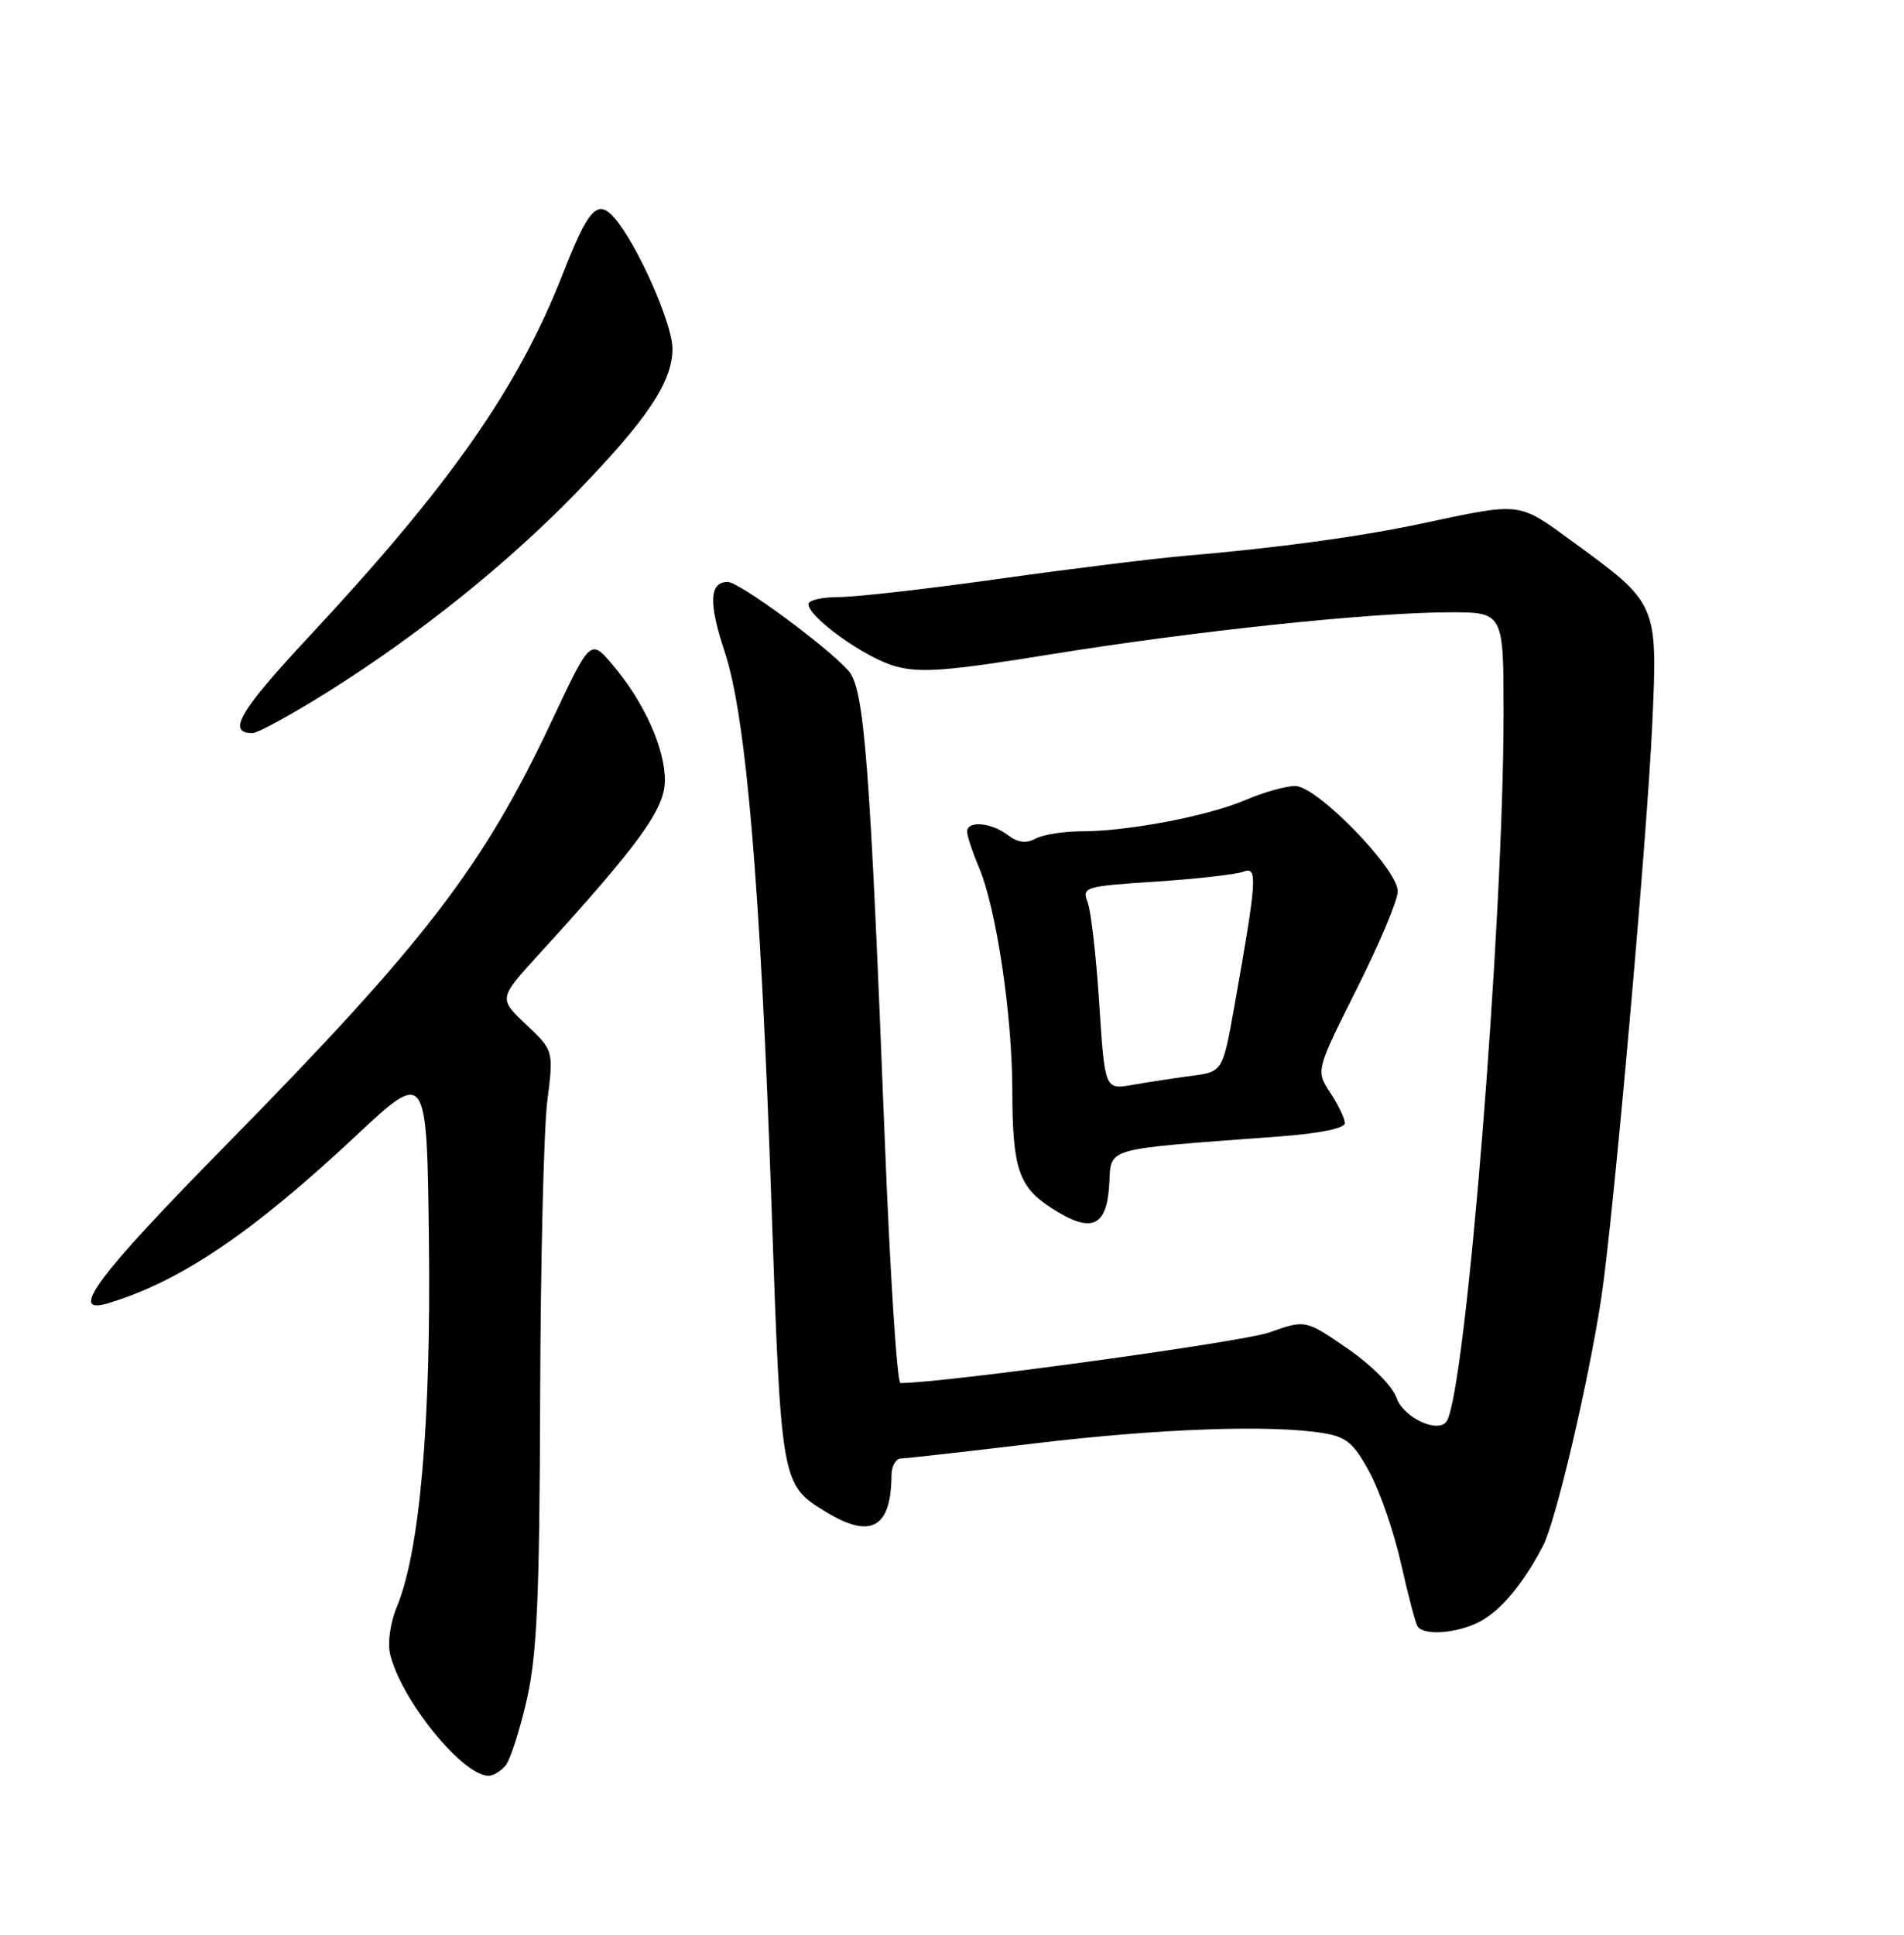 <?xml version="1.0" encoding="UTF-8" standalone="no"?>
<!DOCTYPE svg PUBLIC "-//W3C//DTD SVG 1.1//EN" "http://www.w3.org/Graphics/SVG/1.1/DTD/svg11.dtd" >
<svg xmlns="http://www.w3.org/2000/svg" xmlns:xlink="http://www.w3.org/1999/xlink" version="1.1" viewBox="0 0 252 256">
 <g >
 <path fill="currentColor"
d=" M 66.91 233.61 C 67.54 232.85 68.81 228.91 69.73 224.86 C 71.08 218.87 71.41 211.43 71.49 185.00 C 71.54 167.12 71.97 149.46 72.43 145.75 C 73.28 139.00 73.28 139.00 69.63 135.56 C 65.99 132.12 65.99 132.12 71.29 126.31 C 84.60 111.73 88.00 107.04 88.00 103.26 C 88.00 98.99 85.25 92.90 81.11 88.00 C 78.15 84.50 78.15 84.50 73.07 95.30 C 63.96 114.68 56.23 124.74 29.81 151.61 C 12.84 168.86 8.98 174.04 14.25 172.46 C 23.82 169.59 33.34 163.17 47.05 150.34 C 56.50 141.50 56.50 141.50 56.77 164.39 C 57.05 188.36 55.55 205.36 52.51 212.64 C 51.67 214.65 51.28 217.36 51.63 218.85 C 53.02 224.82 61.12 234.87 64.63 234.97 C 65.25 234.99 66.27 234.37 66.91 233.61 Z  M 195.80 214.60 C 198.64 213.12 201.64 209.53 204.24 204.50 C 205.95 201.20 210.33 182.48 211.97 171.50 C 213.58 160.69 217.98 111.10 218.68 95.85 C 219.41 79.86 219.42 79.89 208.20 71.71 C 200.85 66.35 201.51 66.43 188.00 69.31 C 180.00 71.01 169.17 72.49 157.00 73.53 C 152.88 73.88 141.77 75.25 132.32 76.58 C 122.86 77.91 113.30 79.00 111.07 79.00 C 108.83 79.00 107.00 79.42 107.00 79.93 C 107.00 81.68 114.50 87.05 118.50 88.16 C 121.80 89.07 125.37 88.80 139.00 86.59 C 158.09 83.50 181.32 81.05 191.75 81.02 C 199.00 81.00 199.00 81.00 199.00 94.39 C 199.00 122.08 194.03 183.90 191.48 188.04 C 190.42 189.74 185.76 187.60 184.85 184.99 C 184.30 183.41 181.55 180.65 178.34 178.43 C 172.78 174.61 172.78 174.61 168.01 176.30 C 164.45 177.57 124.83 183.00 119.18 183.00 C 118.73 183.00 117.80 168.49 117.10 150.75 C 115.14 100.76 114.40 91.10 112.29 88.74 C 109.42 85.52 97.83 77.00 96.32 77.00 C 93.88 77.00 93.76 79.77 95.92 86.27 C 98.76 94.79 100.66 117.28 102.11 159.50 C 103.38 196.38 103.40 196.44 109.30 200.04 C 115.26 203.68 117.94 202.19 117.99 195.25 C 117.99 194.01 118.56 192.99 119.25 192.98 C 119.94 192.97 127.92 192.07 137.00 190.98 C 153.48 189.01 168.26 188.49 175.15 189.63 C 178.23 190.13 179.20 190.96 181.30 194.87 C 182.66 197.41 184.53 202.84 185.44 206.93 C 186.36 211.02 187.33 214.73 187.61 215.18 C 188.40 216.46 192.82 216.14 195.80 214.60 Z  M 146.80 156.87 C 147.14 151.69 145.53 152.16 169.25 150.38 C 174.62 149.98 178.00 149.30 177.99 148.61 C 177.99 148.00 177.12 146.19 176.07 144.59 C 174.15 141.67 174.15 141.67 179.57 130.85 C 182.56 124.90 185.00 119.09 185.00 117.94 C 185.00 114.99 174.31 104.00 171.43 104.00 C 170.19 104.00 167.22 104.83 164.83 105.86 C 159.86 107.98 149.29 110.00 143.10 110.00 C 140.77 110.00 138.06 110.43 137.07 110.96 C 135.81 111.64 134.71 111.50 133.39 110.49 C 131.18 108.82 128.00 108.55 128.00 110.03 C 128.00 110.60 128.71 112.74 129.57 114.78 C 131.86 120.20 133.96 134.20 133.98 144.18 C 134.00 154.61 134.80 157.03 139.17 159.85 C 144.38 163.22 146.44 162.42 146.80 156.87 Z  M 43.45 91.51 C 55.41 83.99 67.03 74.69 76.12 65.34 C 85.64 55.55 89.00 50.54 89.00 46.14 C 89.00 42.78 84.25 32.12 81.25 28.75 C 79.07 26.30 77.84 27.66 74.49 36.24 C 68.58 51.34 59.57 64.21 40.89 84.24 C 31.67 94.13 29.99 97.00 33.41 97.00 C 34.12 97.00 38.63 94.53 43.45 91.51 Z  M 145.49 132.85 C 145.09 126.61 144.40 120.55 143.96 119.40 C 143.19 117.37 143.52 117.27 153.00 116.65 C 158.41 116.29 163.61 115.70 164.55 115.34 C 166.49 114.60 166.38 116.22 163.37 133.16 C 161.83 141.81 161.83 141.81 157.66 142.36 C 155.37 142.66 151.86 143.20 149.87 143.55 C 146.23 144.19 146.23 144.19 145.49 132.85 Z "/>
</g>
</svg>
